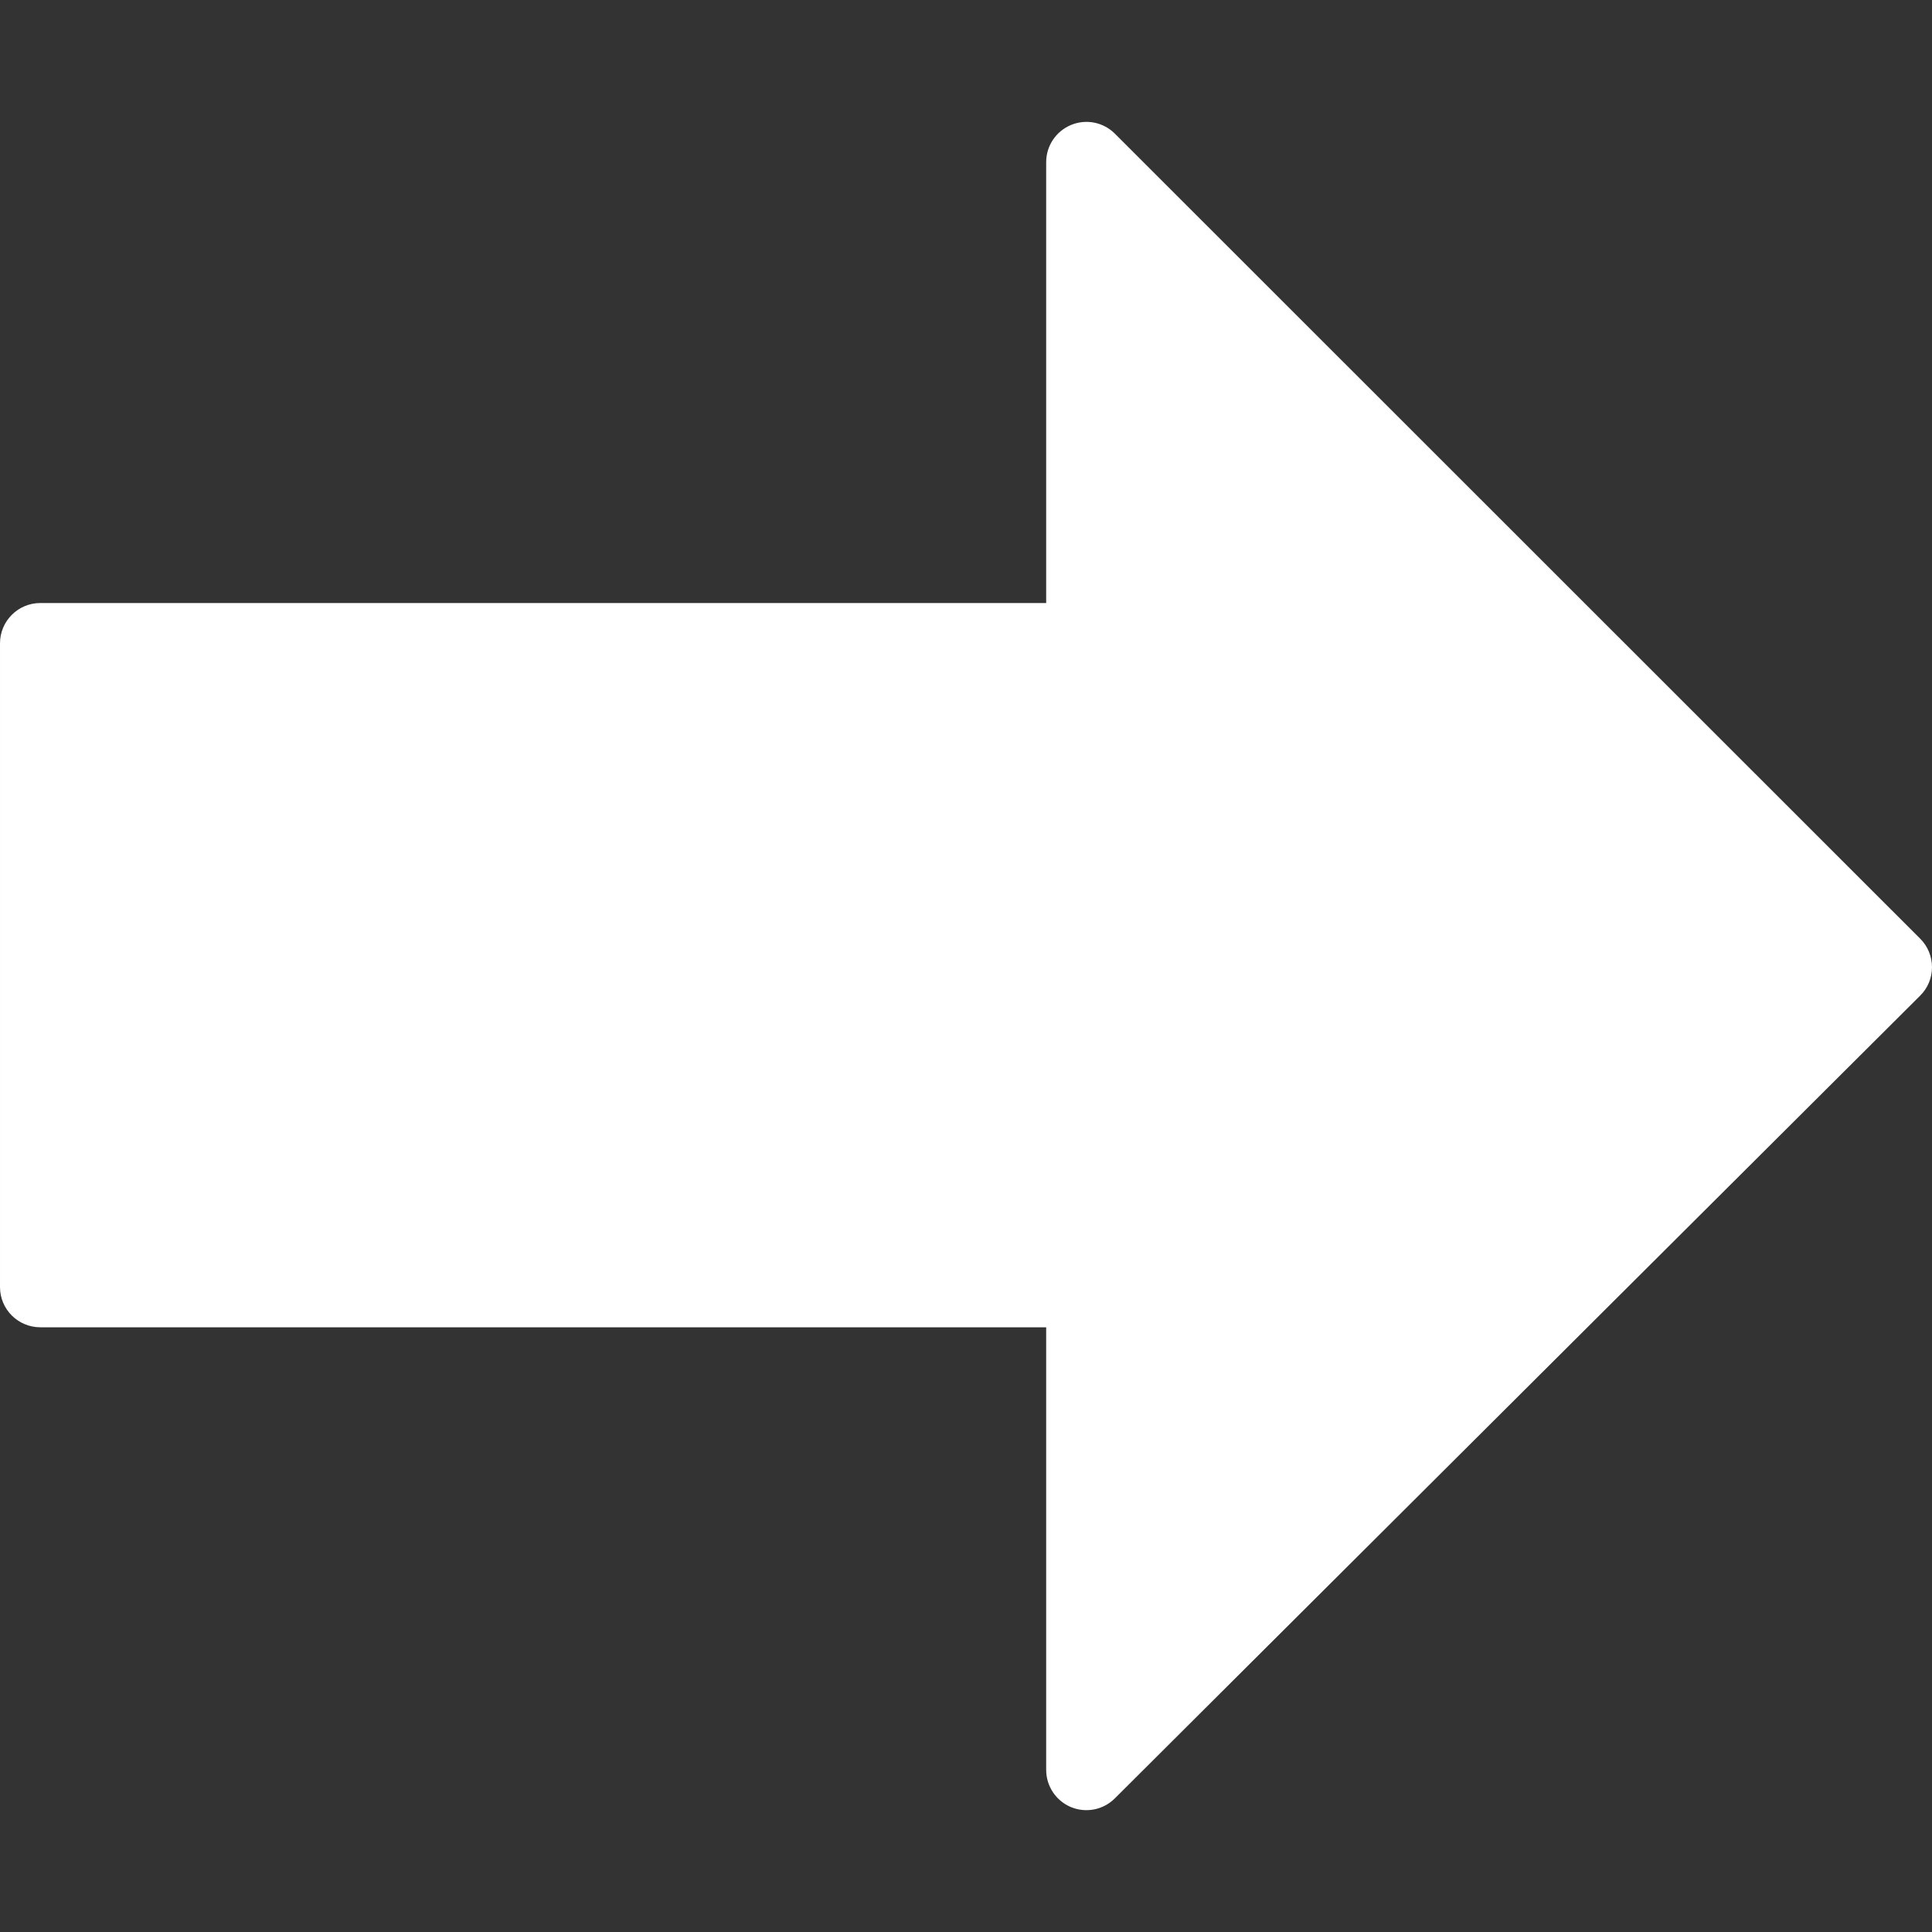 <svg width="32" height="32" viewBox="0 0 32 32" fill="none" xmlns="http://www.w3.org/2000/svg">
<rect x="0" y="0" width="32" height="32" fill="#333333" stroke="none"/>
<g clip-path="url(#clip0_1_114)">
<path d="M17.739 2.07C17.49 2.174 17.328 2.416 17.328 2.685L17.328 9.988L0.667 9.988C0.299 9.988 6.01743e-05 10.287 6.01904e-05 10.655L6.06565e-05 21.318C6.06725e-05 21.686 0.299 21.984 0.667 21.984L17.328 21.984L17.328 29.315C17.328 29.584 17.49 29.827 17.738 29.931C17.987 30.034 18.274 29.978 18.465 29.787L31.804 16.491C31.93 16.366 32 16.197 32 16.02C32 15.842 31.93 15.673 31.805 15.548L18.466 2.214C18.275 2.023 17.989 1.966 17.739 2.07Z" fill="white"/>
</g>
<defs>
<clipPath id="clip0_1_114">
<rect width="32" height="32" fill="white" transform="translate(6.10352e-05 32) rotate(-90)"/>
</clipPath>
</defs>
</svg>
